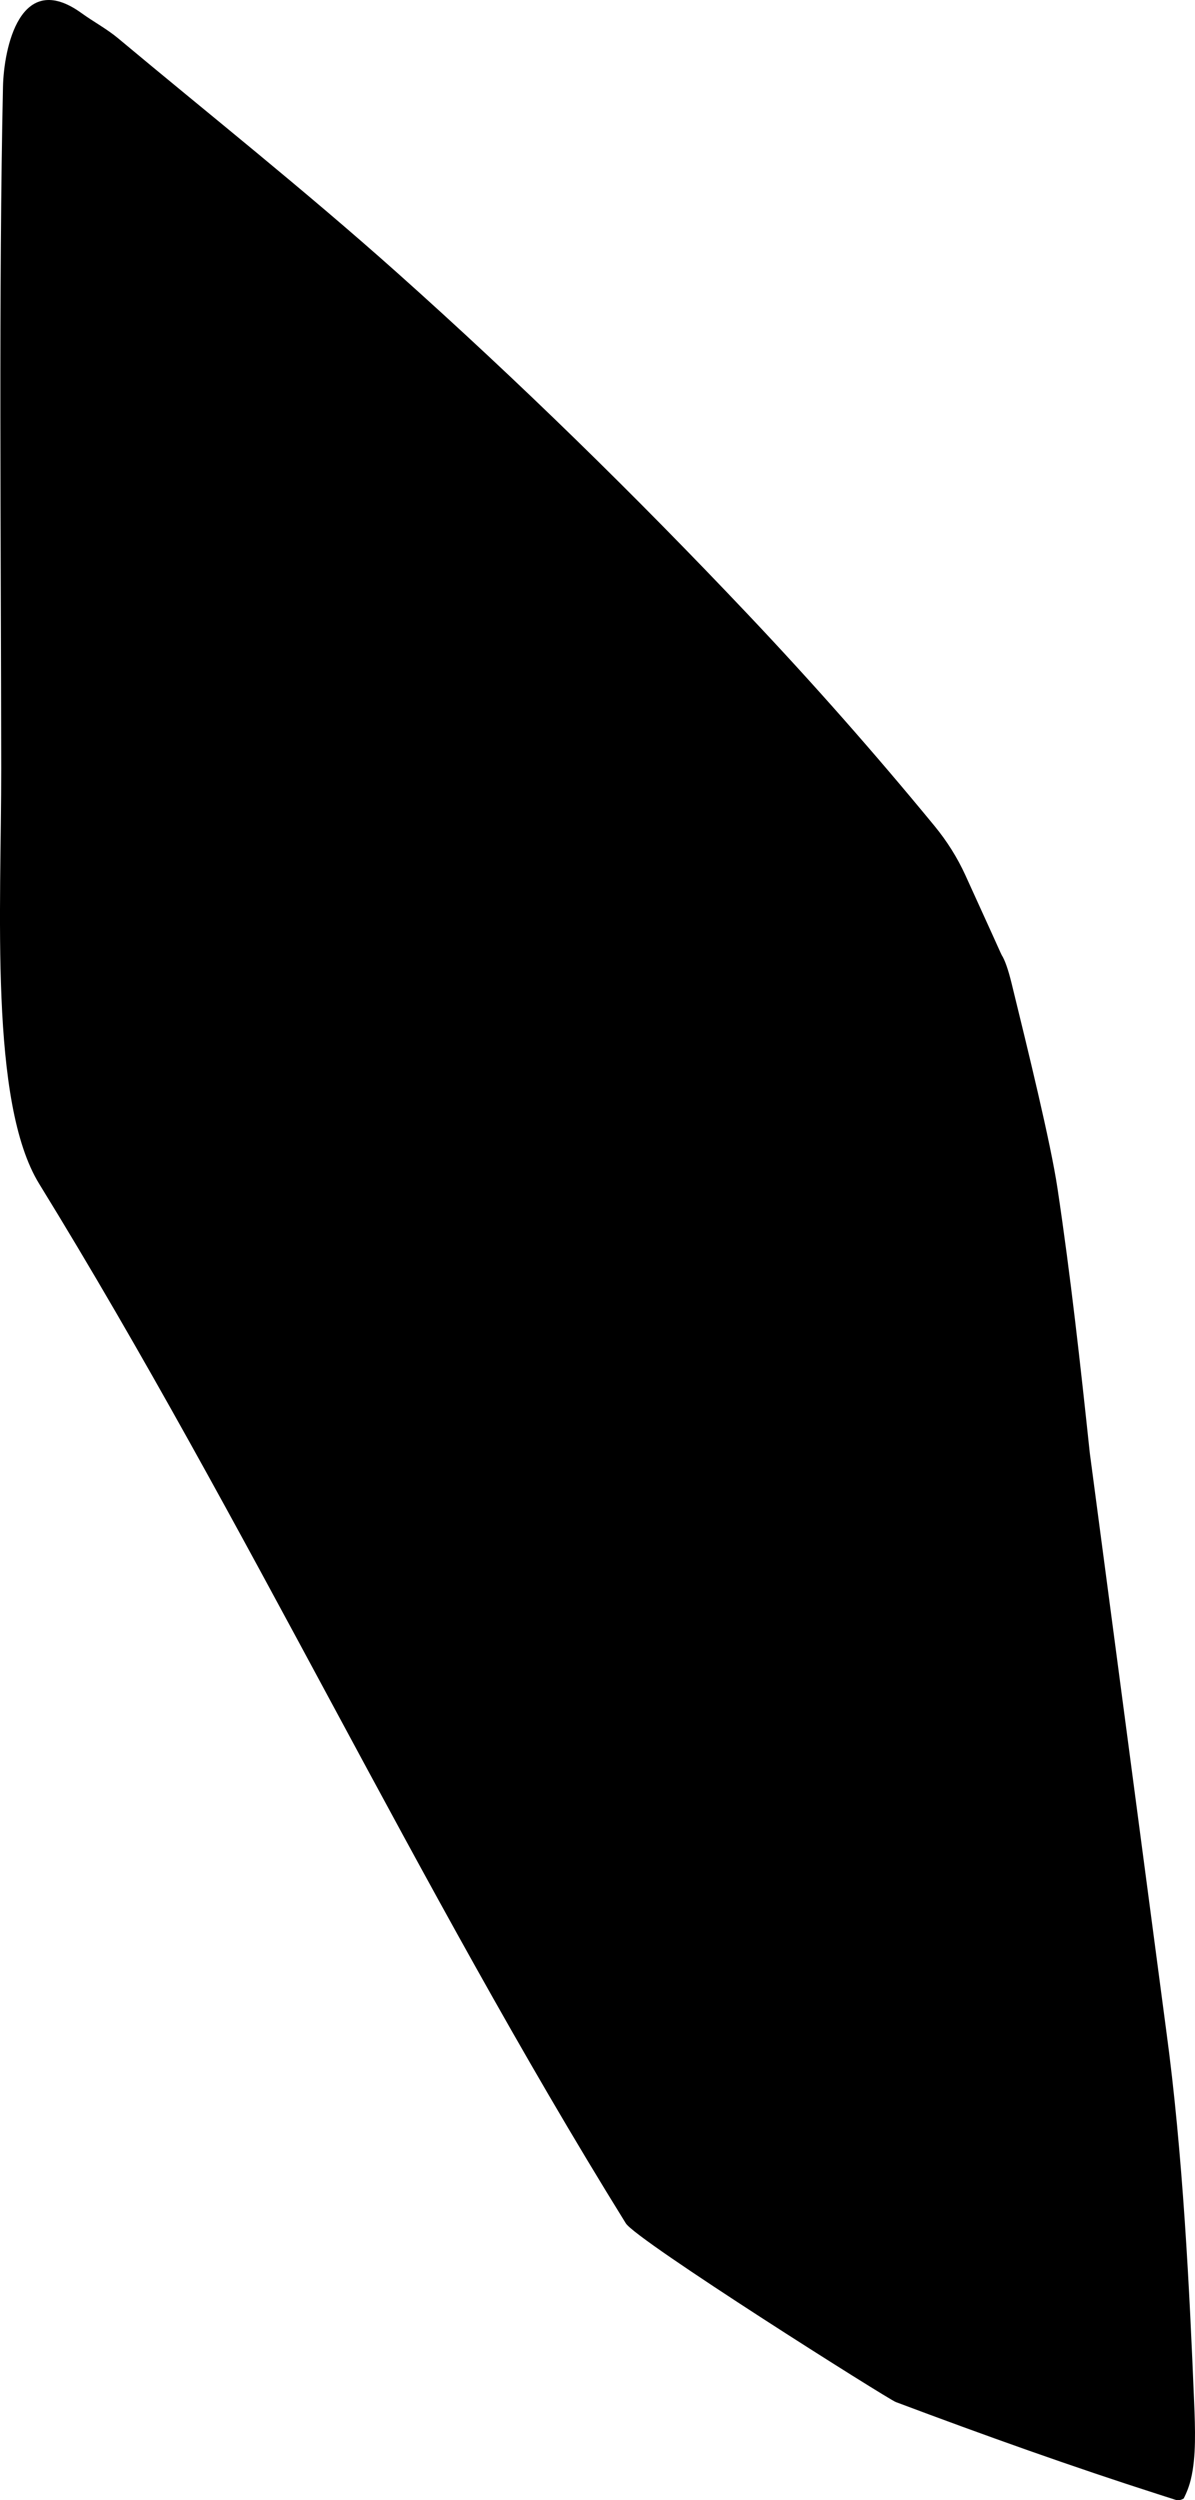 <?xml version="1.0" encoding="utf-8"?>
<!-- Generator: Adobe Illustrator 16.0.0, SVG Export Plug-In . SVG Version: 6.00 Build 0)  -->
<!DOCTYPE svg PUBLIC "-//W3C//DTD SVG 1.1//EN" "http://www.w3.org/Graphics/SVG/1.1/DTD/svg11.dtd">
<svg version="1.1" id="Layer_1" xmlns="http://www.w3.org/2000/svg" xmlns:xlink="http://www.w3.org/1999/xlink" x="0px" y="0px"
	 width="225.133px" height="470.752px" viewBox="0 0 225.133 470.752" enable-background="new 0 0 225.133 470.752"
	 xml:space="preserve">
<path d="M224.971,452.362c-0.852-20.877-2.1-46.85-5.262-70.078l-14.396-108.721c-1.769-16.645-3.604-33.287-6.088-49.837
	c-1.293-8.604-5.515-25.808-8.654-38.624c-0.646-2.633-1.287-4.396-1.84-5.254c-0.113-0.182-1.191-2.621-1.791-3.932l-5.07-11.139
	c-1.516-3.319-3.475-6.414-5.787-9.231c-11.252-13.687-22.979-26.976-35.16-39.841c-21.148-22.34-43.146-43.872-66.104-64.355
	C57.256,35.683,38.937,21.153,22.286,7.239C20.14,5.444,17.64,4.117,15.37,2.478C3.746-5.923,0.716,9.15,0.562,16.342
	c-0.813,37.474-0.375,85.042-0.331,128.322c0.023,26.293-2.279,62.909,7.152,78.233C46.672,286.724,78.387,354.922,117.9,418.614
	c1.992,3.211,49.402,33.102,50.851,33.645c16.931,6.355,32.996,12.094,49.729,17.459l3.06,0.98c0.446,0.109,0.899,0.062,1.459-0.271
	c0.59-1.139,1.056-2.379,1.354-3.625C225.383,462.551,225.165,457.182,224.971,452.362z"/>
</svg>
